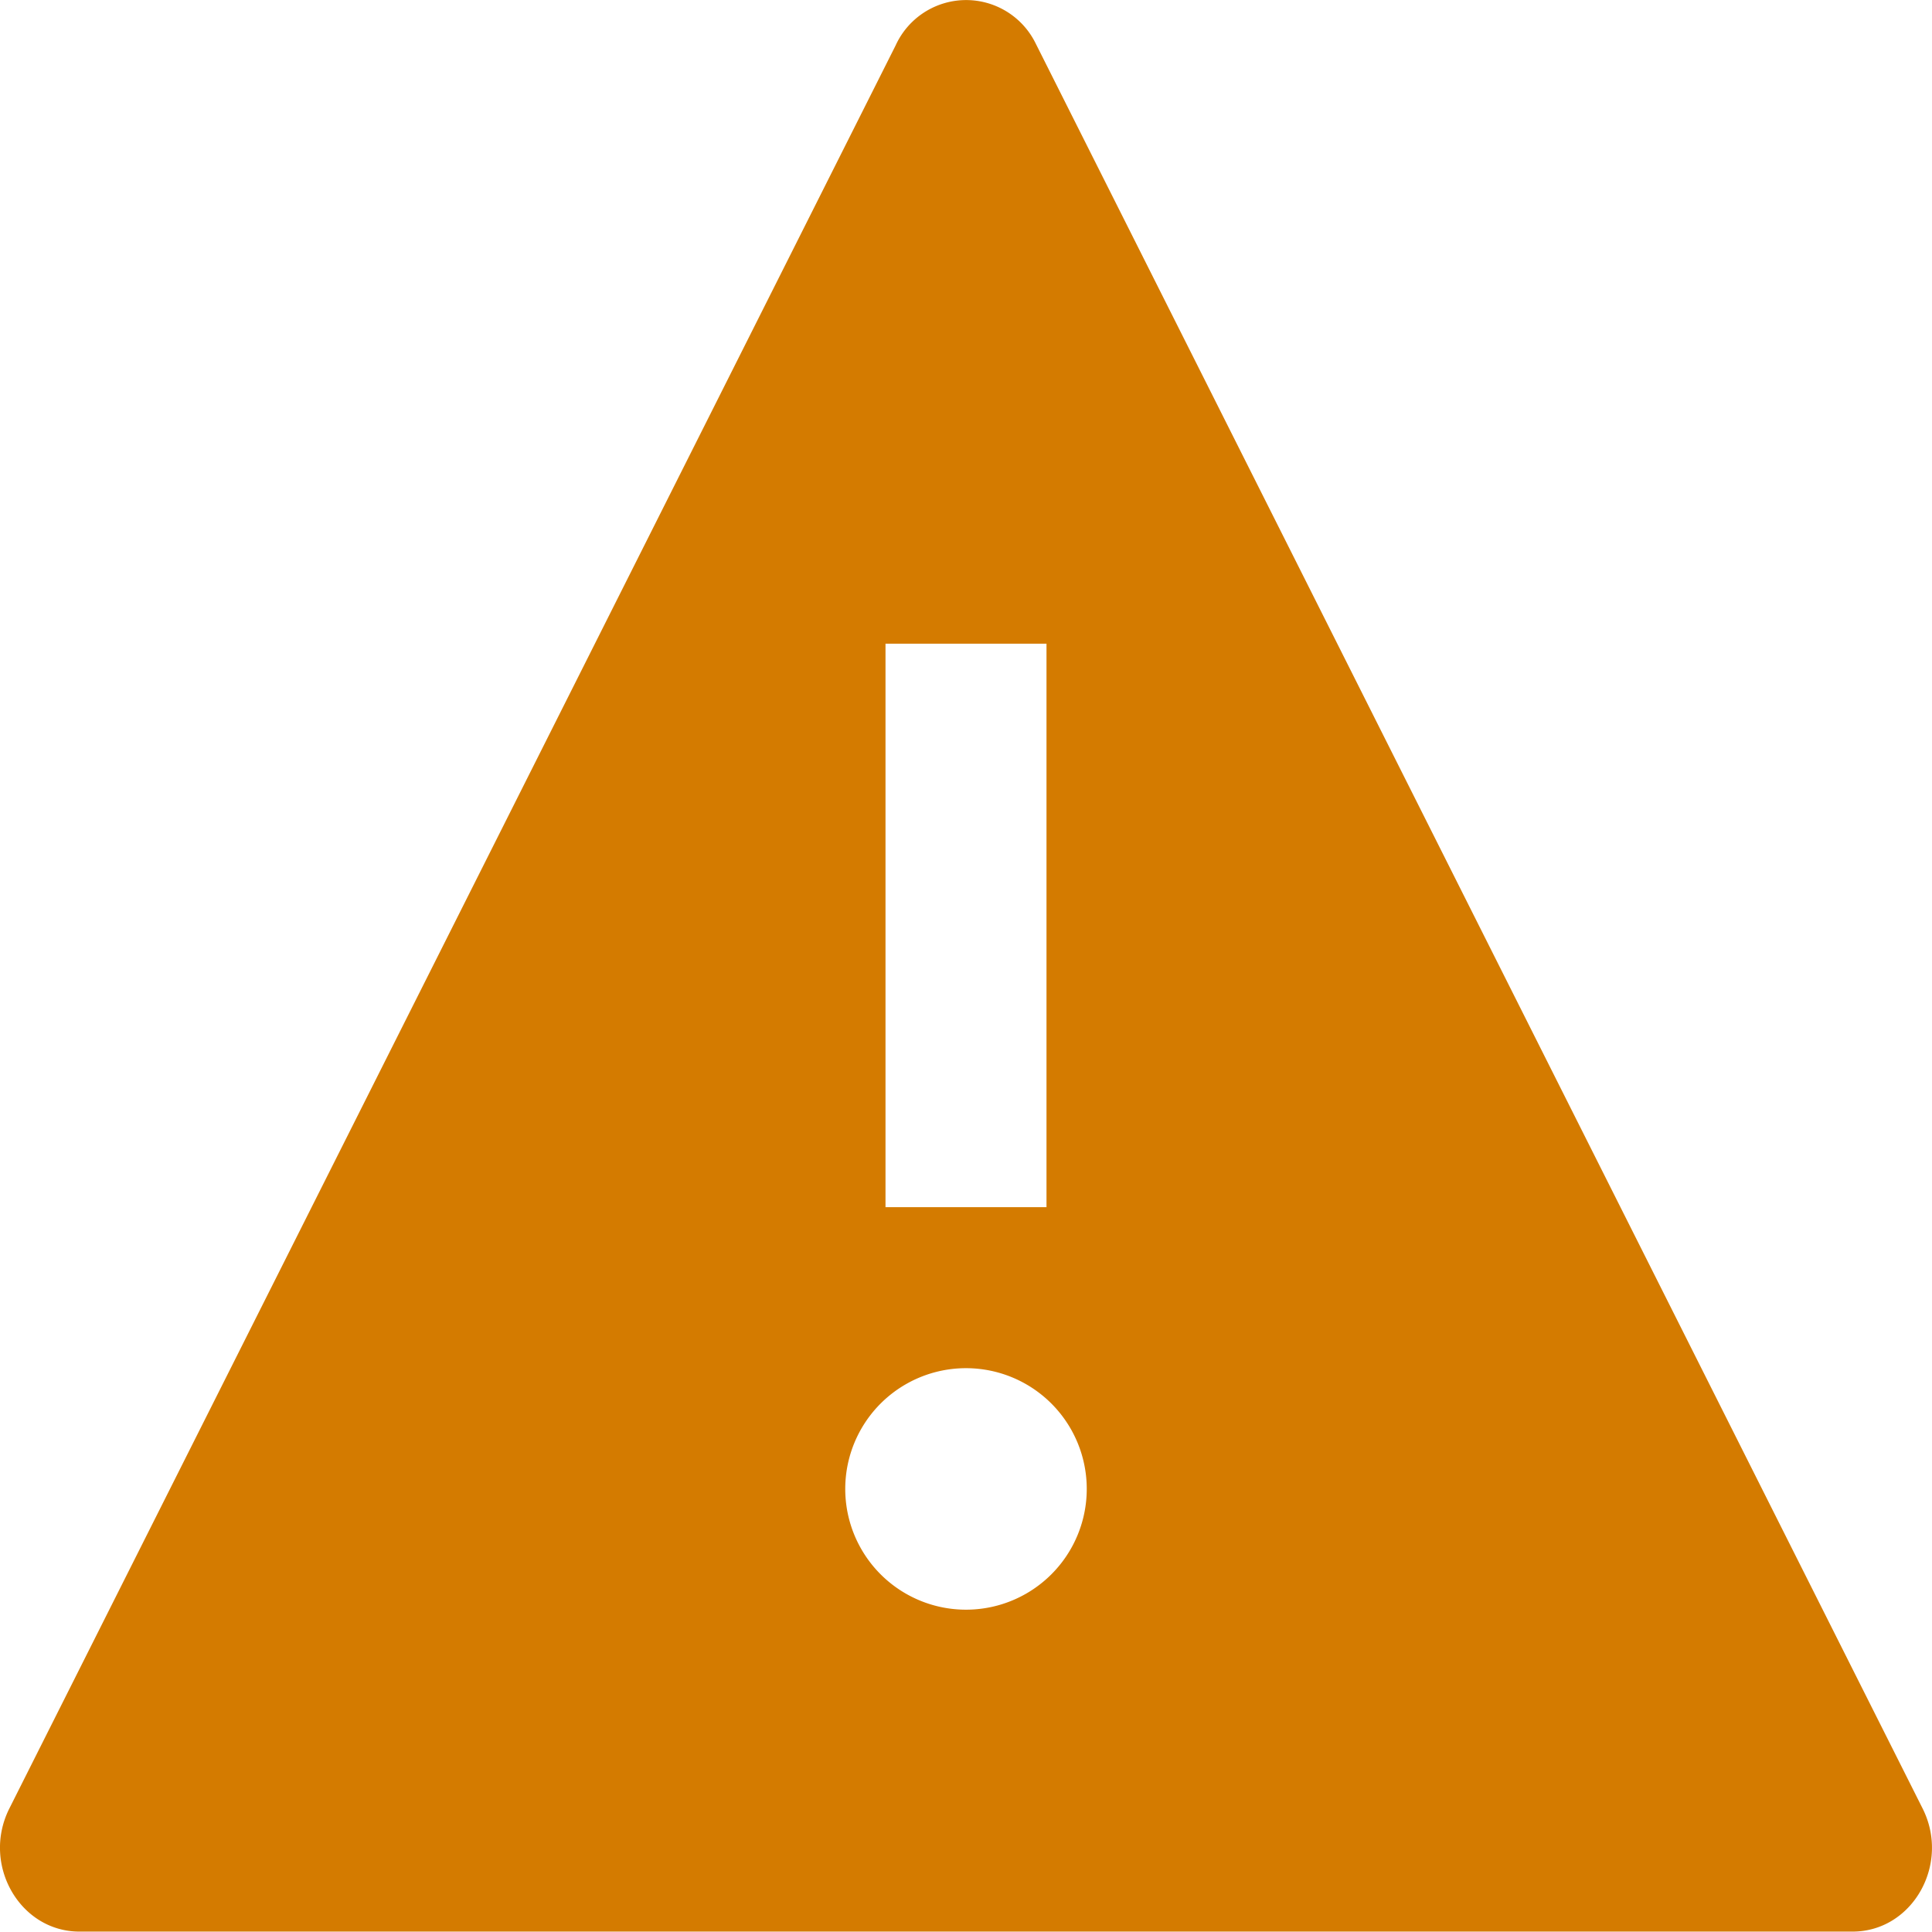 <svg width="1em" height="1em" viewBox="0 0 24 24" fill="none" xmlns="http://www.w3.org/2000/svg" focusable="false" role="img" aria-labelledby="title-R3m" class="navds-alert__icon"><title id="title-R3m">Advarsel</title><path fill-rule="evenodd" clip-rule="evenodd" d="M11.126.564a.962.962 0 0 1 1.741-.021l11.011 21.912c.358.695-.117 1.54-.865 1.54H.987c-.738 0-1.215-.826-.876-1.519L11.126.564ZM11 7.996h2v7h-2v-7Zm1 12a1.5 1.5 0 1 0 0-3 1.5 1.5 0 0 0 0 3Z" fill="#D47B00"></path></svg>